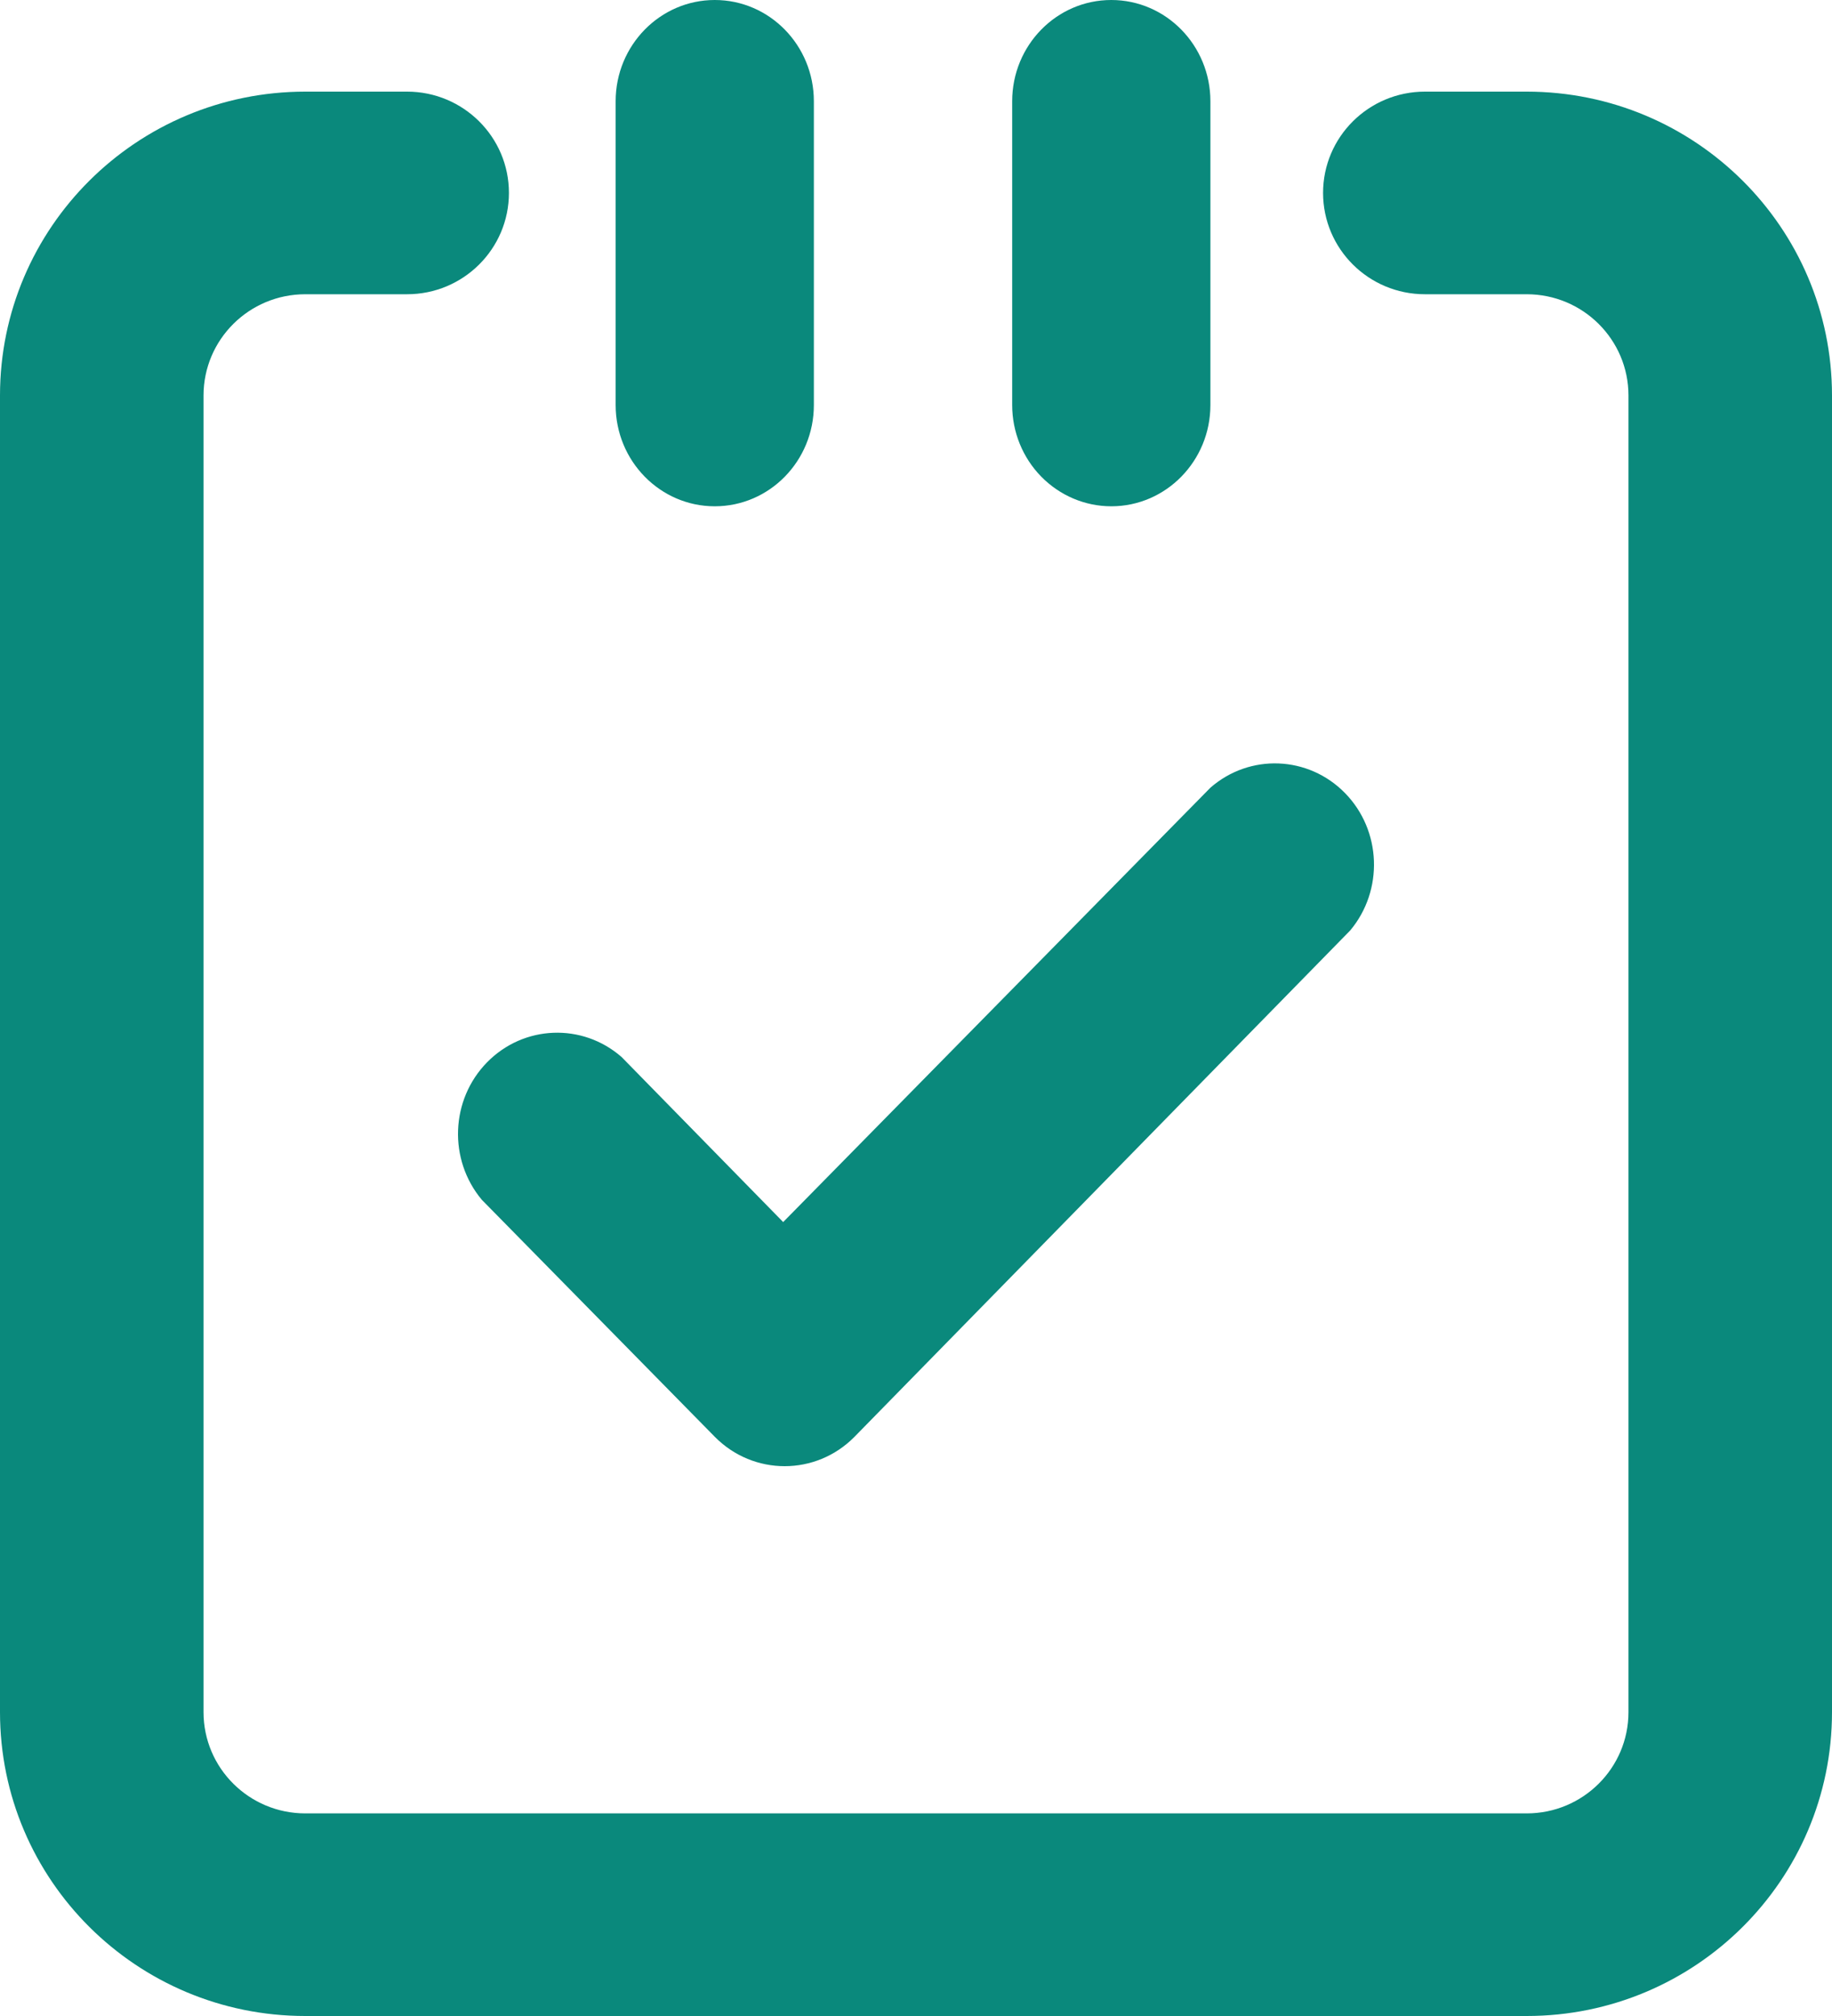 <?xml version="1.0" encoding="UTF-8"?>
<svg width="20px" height="22px" viewBox="0 0 20 22" version="1.1" xmlns="http://www.w3.org/2000/svg" xmlns:xlink="http://www.w3.org/1999/xlink">
    <!-- Generator: Sketch 52.4 (67378) - http://www.bohemiancoding.com/sketch -->
    <title>submission2</title>
    <desc>Created with Sketch.</desc>
    <g id="submission2" stroke="none" stroke-width="1" fill="none" fill-rule="evenodd">
        <g fill="#0A897C">
            <path d="M16.667,1 L15.556,1 C14.942,1 14.444,1.495 14.444,2.105 C14.444,2.716 14.942,3.211 15.556,3.211 L16.667,3.211 C17.28,3.211 17.778,3.705 17.778,4.316 L17.778,18.684 C17.778,19.295 17.28,19.789 16.667,19.789 L3.333,19.789 C2.72,19.789 2.222,19.295 2.222,18.684 L2.222,4.316 C2.222,3.705 2.72,3.211 3.333,3.211 L4.444,3.211 C5.058,3.211 5.556,2.716 5.556,2.105 C5.556,1.495 5.058,1 4.444,1 L3.333,1 C1.492,1 1.54197642e-16,2.485 0,4.316 L0,18.684 C1.54197642e-16,20.515 1.492,22 3.333,22 L16.667,22 C18.508,22 20,20.515 20,18.684 L20,4.316 C20,2.485 18.508,1 16.667,1 Z" id="路径"></path>
            <path d="M7.803,5.525 C8.401,5.525 8.885,5.03 8.885,4.42 L8.885,1.105 C8.885,0.495 8.401,3.2782554e-08 7.803,3.2782554e-08 C7.206,3.2782554e-08 6.721,0.495 6.721,1.105 L6.721,4.42 C6.721,5.03 7.206,5.525 7.803,5.525 Z M12.132,5.525 C12.729,5.525 13.214,5.03 13.214,4.42 L13.214,1.105 C13.214,0.495 12.729,3.7365565e-17 12.132,0 C11.534,-3.7365565e-17 11.05,0.495 11.05,1.105 L11.05,4.42 C11.05,4.713 11.164,4.994 11.367,5.201 C11.57,5.408 11.845,5.525 12.132,5.525 Z M5.26,13.093 L7.803,15.679 C8.225,16.107 8.907,16.107 9.329,15.679 L14.74,10.154 C15.107,9.716 15.083,9.062 14.683,8.654 C14.283,8.246 13.643,8.221 13.214,8.596 L8.55,13.336 L6.786,11.535 C6.357,11.16 5.717,11.185 5.317,11.593 C4.917,12.001 4.893,12.655 5.26,13.093 Z" id="形状" fill-rule="nonzero"></path>
        </g>
    </g>
</svg>